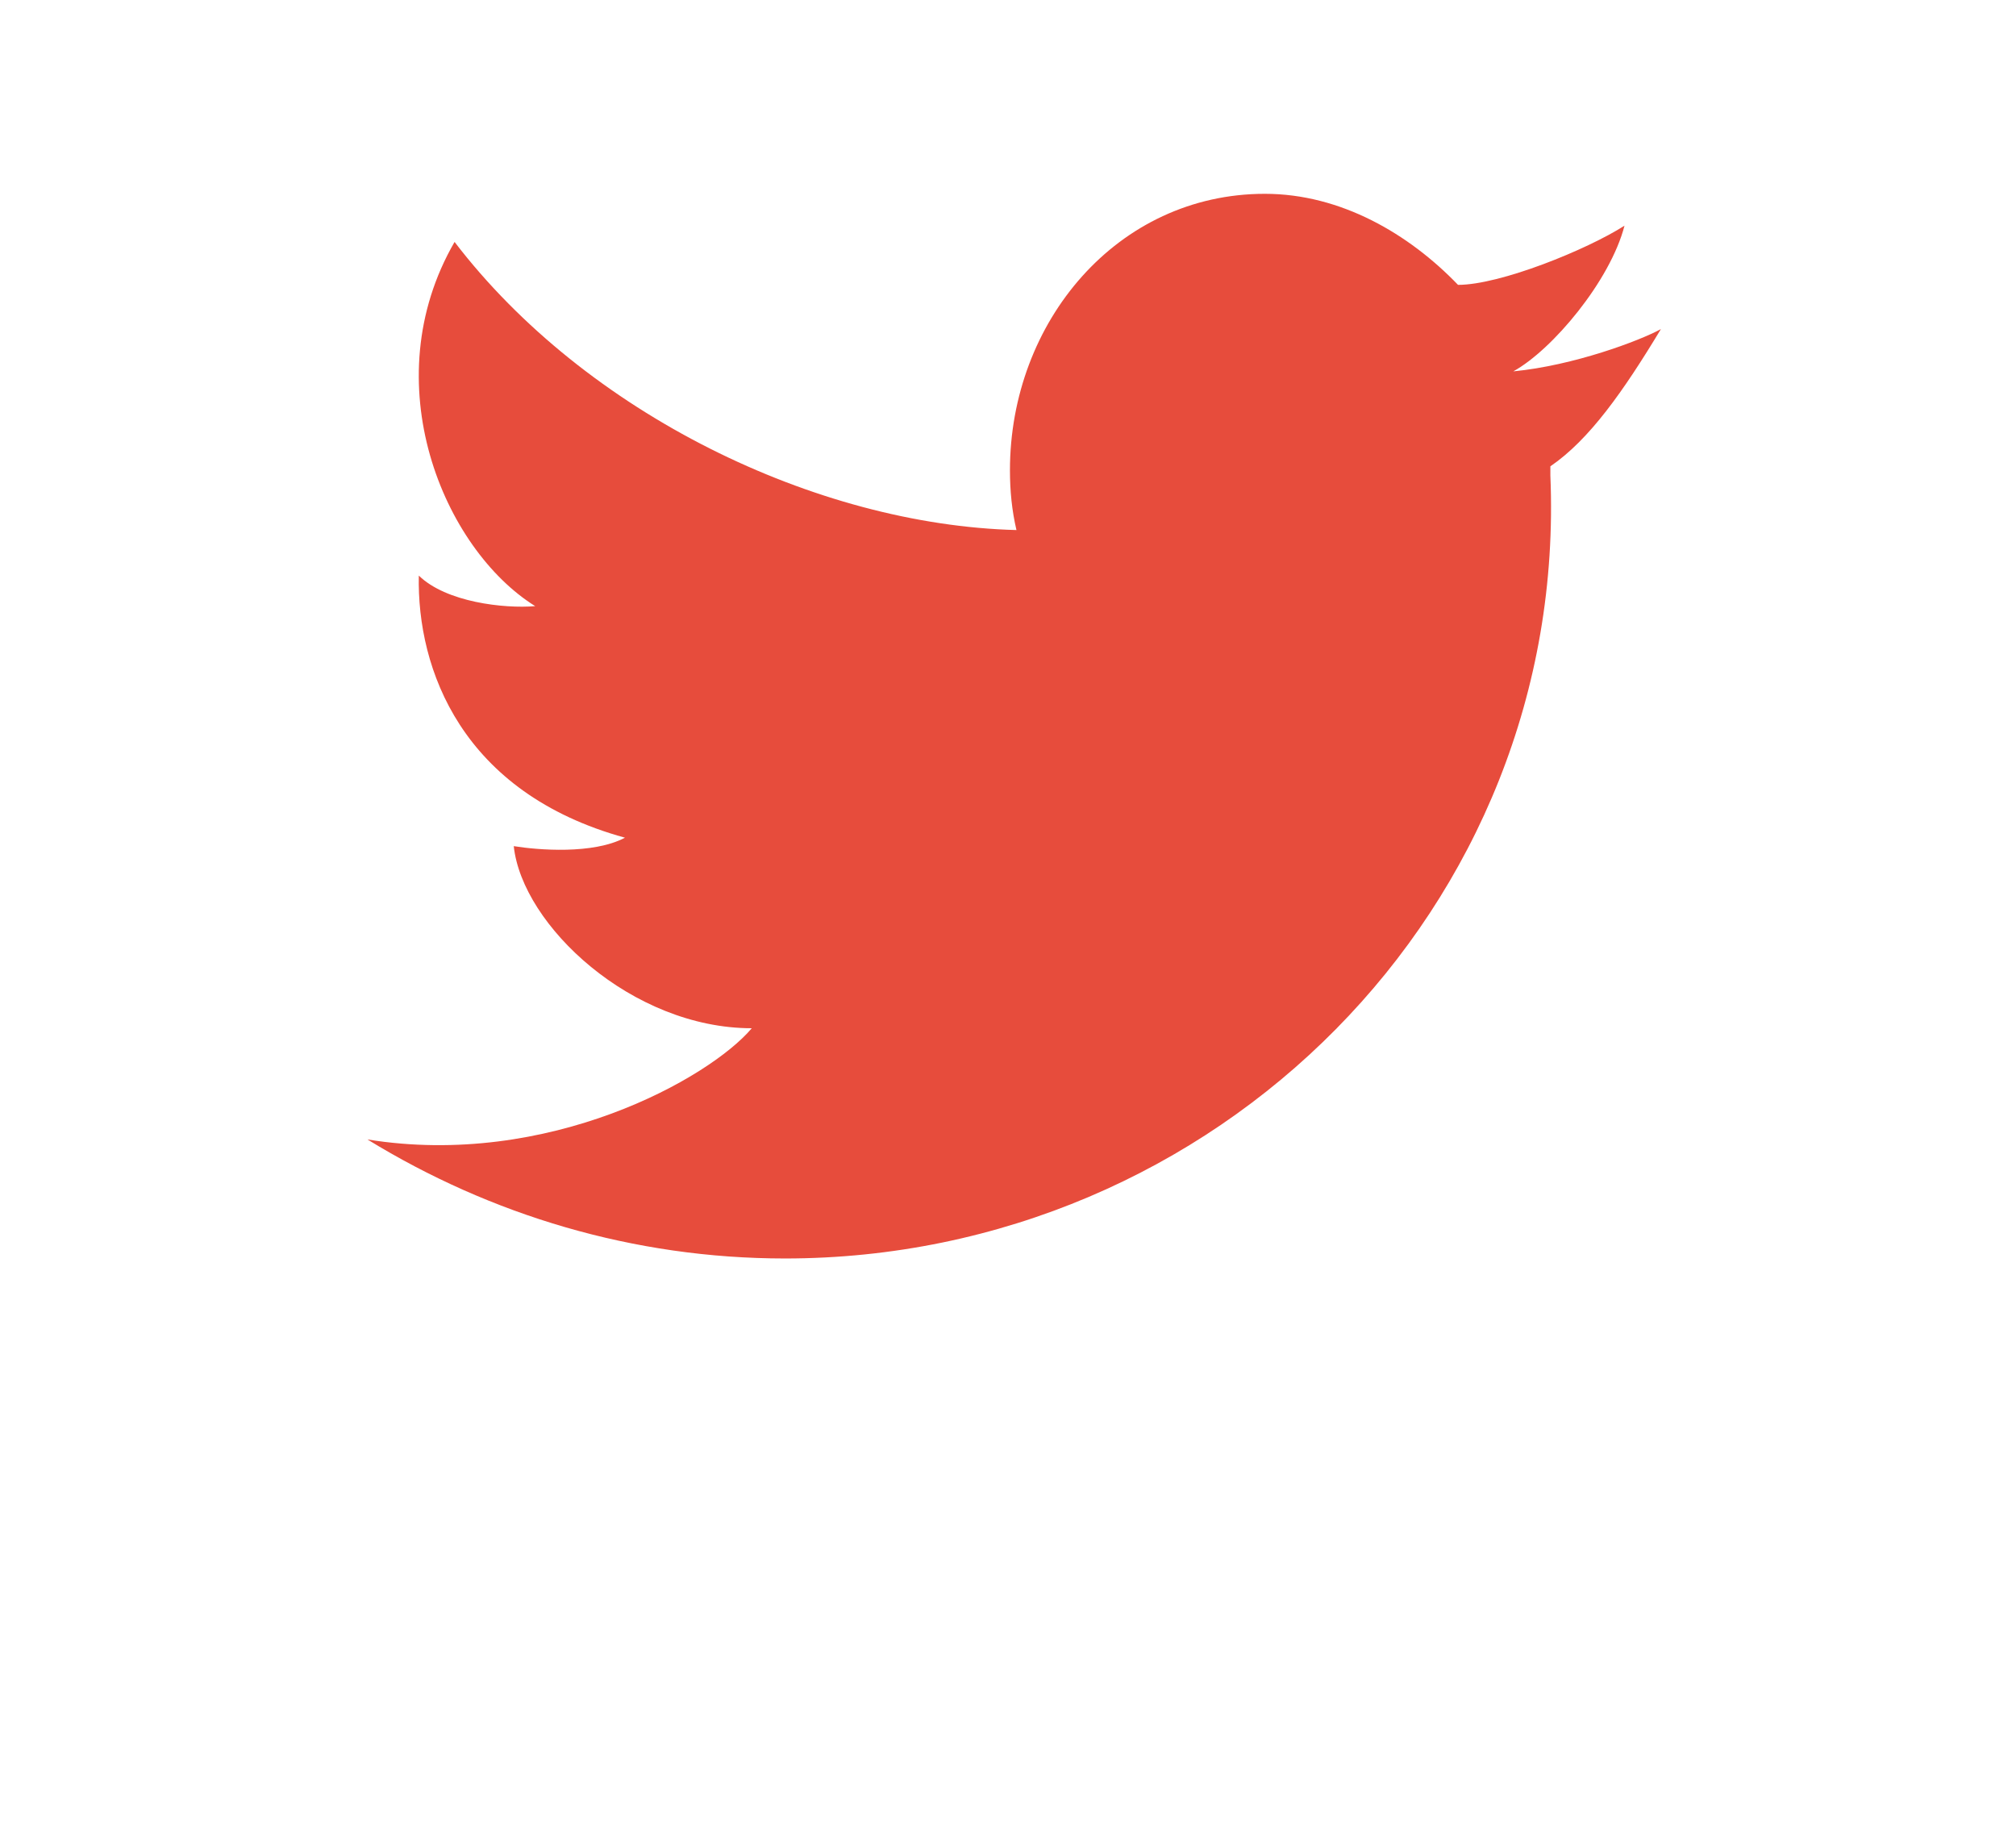 <svg xmlns="http://www.w3.org/2000/svg" viewBox="0 0 31 28" width="31" height="28">
	<style>
		tspan { white-space:pre }
		.shp0 { fill: #e74c3c } 
	</style>
	<path id="twitter" class="shp0" d="M25.54 5.06C25.21 5.24 24.2 5.62 23.27 5.71C23.87 5.38 24.76 4.32 24.98 3.47C24.4 3.84 23.07 4.38 22.42 4.38C22.42 4.38 22.42 4.38 22.42 4.38C21.67 3.6 20.62 2.98 19.45 2.98C17.18 2.98 15.53 4.95 15.53 7.23C15.53 7.55 15.56 7.85 15.63 8.15L15.63 8.15C12.55 8.07 9.01 6.36 6.99 3.72C5.74 5.88 6.82 8.44 8.23 9.32C7.75 9.36 6.86 9.26 6.44 8.85C6.41 10.29 7.1 12.19 9.61 12.88C9.12 13.14 8.27 13.07 7.9 13.01C8.03 14.23 9.72 15.81 11.56 15.81C10.91 16.58 8.43 17.97 5.65 17.52C7.54 18.68 9.74 19.35 12.07 19.35C18.69 19.35 24.12 13.96 23.84 7.31C23.84 7.3 23.84 7.29 23.84 7.28C23.84 7.26 23.84 7.25 23.84 7.23C23.84 7.21 23.84 7.19 23.84 7.17C24.44 6.76 24.96 6.02 25.54 5.06Z" />
</svg>
